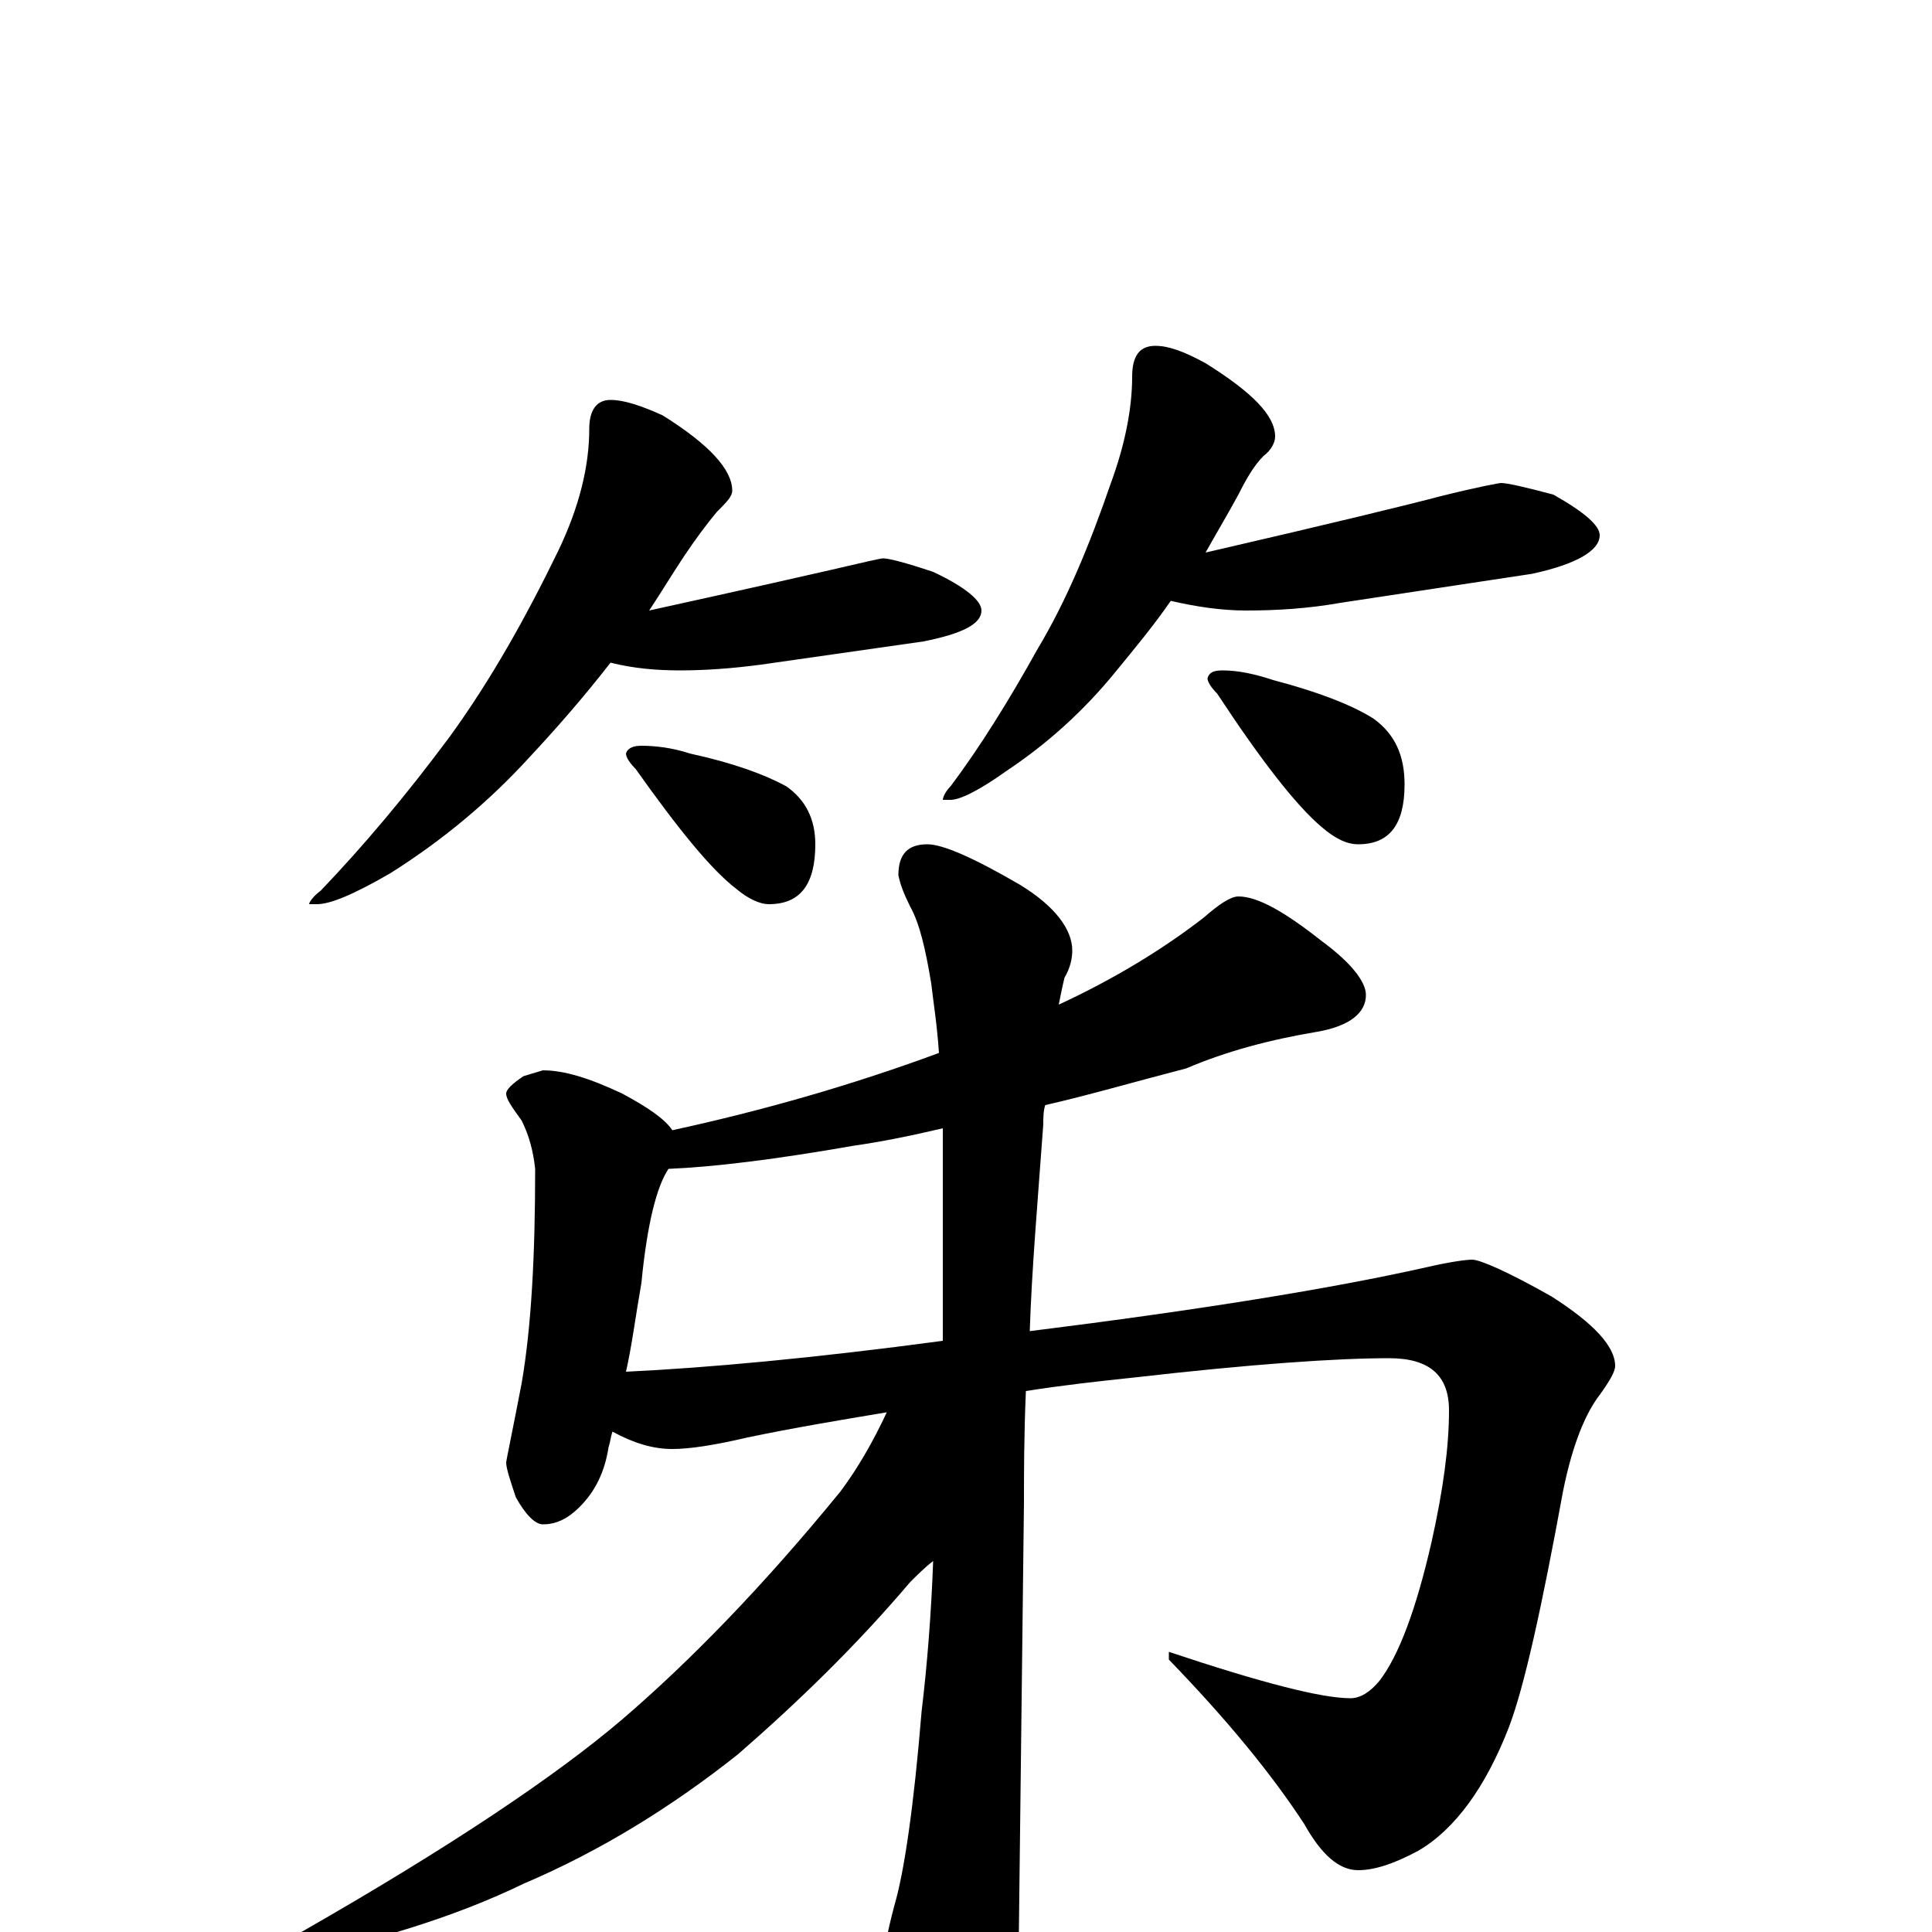 <?xml version="1.0" encoding="utf-8" ?>
<!DOCTYPE svg PUBLIC "-//W3C//DTD SVG 1.1//EN" "http://www.w3.org/Graphics/SVG/1.1/DTD/svg11.dtd">
<svg version="1.1" id="Layer_1" xmlns="http://www.w3.org/2000/svg" xmlns:xlink="http://www.w3.org/1999/xlink" x="0px" y="145px" width="1000px" height="1000px" viewBox="0 0 1000 1000" enable-background="new 0 0 1000 1000" xml:space="preserve">
<g id="Layer_1">
<path id="glyph" transform="matrix(1 0 0 -1 0 1000)" d="M316,793C323,793 332,790 343,785C367,770 379,757 379,746C379,743 376,740 371,735C366,729 360,721 354,712C348,703 342,693 336,684C386,695 417,702 430,705C447,709 456,711 457,711C460,711 468,709 483,704C500,696 508,689 508,684C508,677 498,672 478,668C450,664 422,660 394,656C379,654 365,653 352,653C340,653 328,654 316,657C302,639 288,623 274,608C253,585 229,565 202,548C183,537 171,532 164,532l-4,0C160,533 162,536 166,539C188,562 210,588 233,619C254,648 272,680 289,715C300,738 305,759 305,778C305,788 309,793 316,793M332,614C339,614 348,613 357,610C380,605 396,599 407,593C417,586 422,576 422,563C422,542 414,532 398,532C393,532 387,535 381,540C368,550 351,571 329,602C326,605 324,608 324,610C325,613 328,614 332,614M598,821C605,821 613,818 624,812C648,797 660,785 660,774C660,771 658,767 654,764C649,759 645,752 641,744C635,733 629,723 624,714C689,729 730,739 745,743C765,748 776,750 777,750C780,750 789,748 804,744C820,735 828,728 828,723C828,715 816,708 793,703C760,698 727,693 694,688C677,685 661,684 645,684C632,684 619,686 606,689C597,676 587,664 578,653C561,632 542,615 521,601C507,591 497,586 492,586l-4,0C488,587 489,590 492,593C507,613 522,637 537,664C552,689 564,718 575,750C582,769 586,788 586,805C586,816 590,821 598,821M633,653C641,653 650,651 659,648C682,642 700,635 711,628C722,620 727,609 727,594C727,573 719,563 703,563C697,563 691,566 684,572C671,583 653,606 630,641C627,644 625,647 625,649C626,652 628,653 633,653M641,536C651,536 665,528 684,513C699,502 707,492 707,485C707,476 699,469 682,466C658,462 635,456 614,447C587,440 563,433 541,428C540,425 540,421 540,418C537,377 534,342 533,311C621,322 689,333 738,344C751,347 759,348 762,348C766,348 780,342 803,329C825,315 836,303 836,293C836,290 833,285 828,278C821,269 814,253 809,228C798,168 789,127 781,106C769,75 753,53 734,42C721,35 711,32 703,32C693,32 684,40 675,56C658,82 635,110 605,141l0,4C653,129 684,121 699,121C704,121 709,124 714,130C724,143 733,167 741,202C747,229 750,251 750,270C750,288 740,297 719,297C692,297 648,294 587,287C568,285 550,283 531,280C530,257 530,237 530,222C530,221 529,136 527,-31C527,-46 522,-63 513,-80C506,-94 499,-101 492,-101C488,-101 482,-93 474,-78C463,-52 457,-32 457,-19C457,-12 459,-1 463,14C468,31 473,65 477,114C480,139 482,165 483,192C479,189 475,185 471,181C443,148 413,119 382,92C348,65 311,42 271,25C236,8 194,-5 145,-15C142,-15 141,-14 141,-11C141,-9 146,-5 156,0C233,44 288,81 322,110C357,140 395,179 435,228C444,240 452,254 459,269C435,265 411,261 387,256C370,252 357,250 348,250C338,250 328,253 317,259C316,256 316,254 315,251C313,238 308,228 300,220C294,214 288,211 281,211C277,211 272,216 267,225C264,234 262,240 262,243C262,244 265,258 270,284C275,313 277,350 277,395C276,404 274,412 270,420C265,427 262,431 262,434C262,436 265,439 271,443l10,3C292,446 305,442 322,434C335,427 344,421 348,415C394,425 440,438 486,455C485,470 483,482 482,491C479,509 476,522 471,531C468,537 466,542 465,547C465,558 470,563 480,563C488,563 504,556 528,542C546,531 555,519 555,508C555,504 554,499 551,494C550,490 549,485 548,480C576,493 601,508 623,525C631,532 637,536 641,536M488,306C488,326 488,347 488,368C488,385 488,401 488,416C471,412 456,409 442,407C402,400 370,396 346,395C340,386 335,367 332,336C329,319 327,303 324,290C366,292 421,297 488,306z"/>
</g>
</svg>
